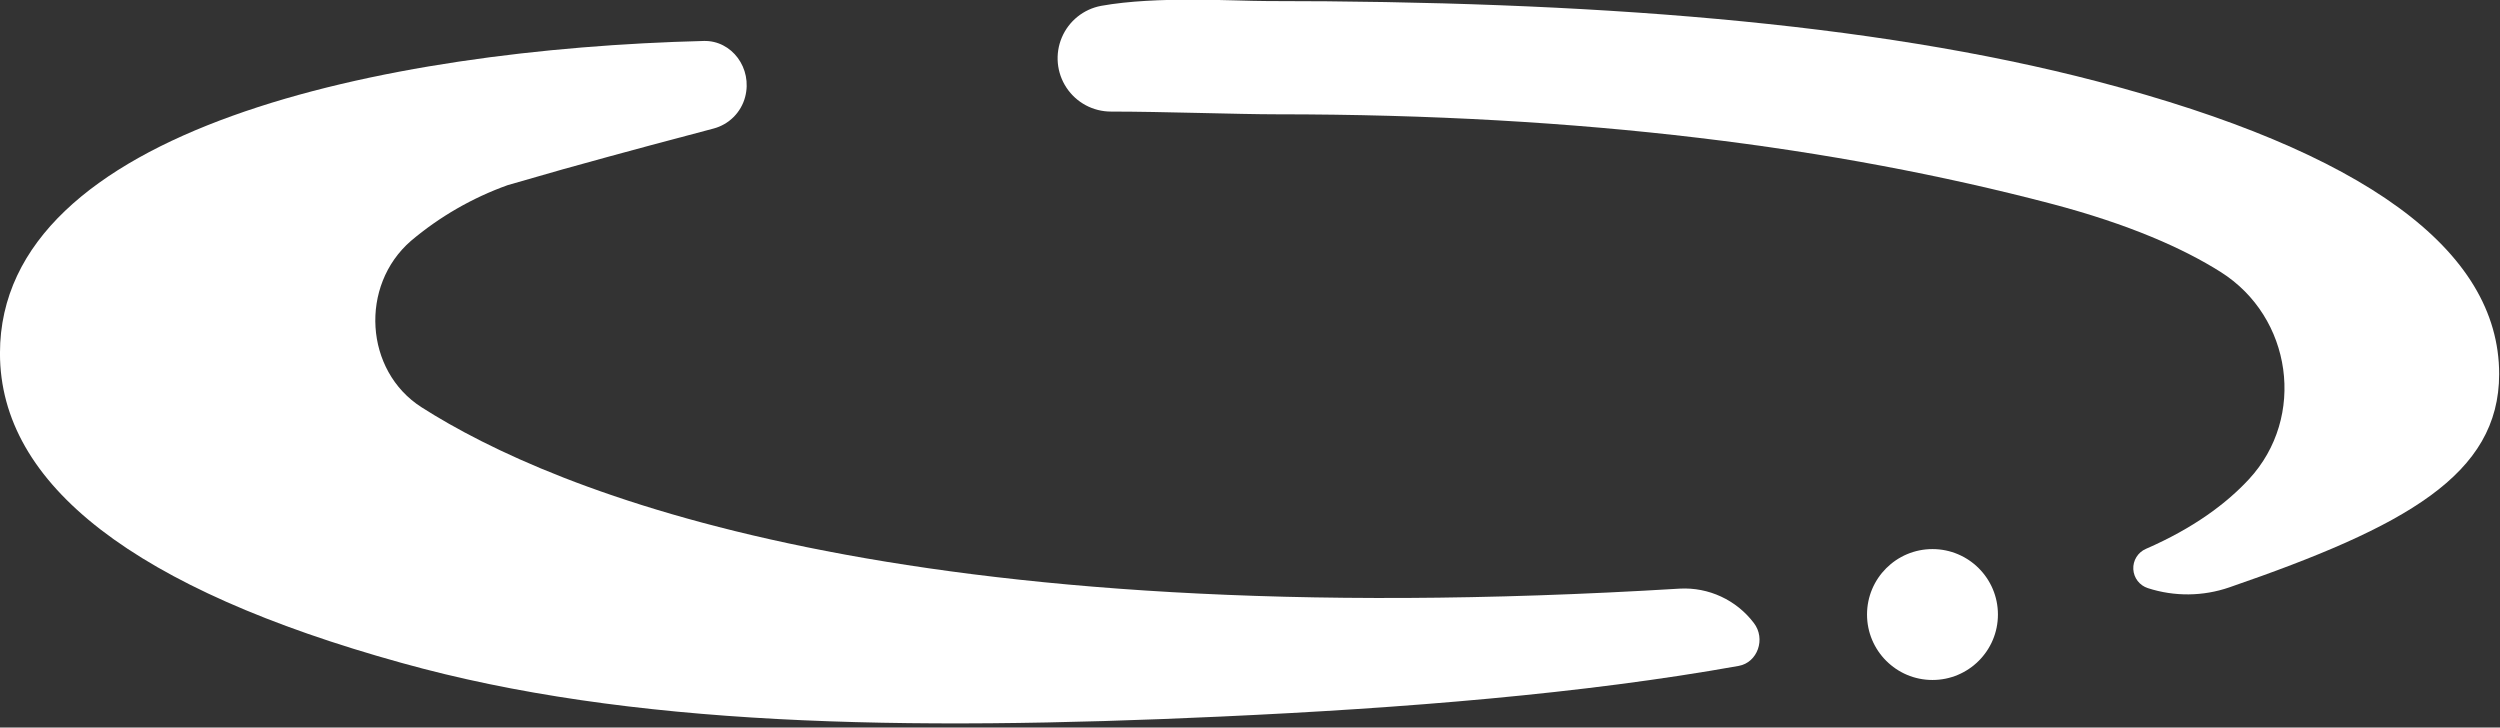 <?xml version="1.0" encoding="UTF-8" standalone="no"?>
<!DOCTYPE svg PUBLIC "-//W3C//DTD SVG 1.1//EN" "http://www.w3.org/Graphics/SVG/1.1/DTD/svg11.dtd">
<svg width="100%" height="100%" viewBox="0 0 512 149" version="1.1" xmlns="http://www.w3.org/2000/svg" xmlns:xlink="http://www.w3.org/1999/xlink" xml:space="preserve" xmlns:serif="http://www.serif.com/" style="fill-rule:evenodd;clip-rule:evenodd;stroke-linejoin:round;stroke-miterlimit:2;">
    <rect x="0" y="0" width="512" height="149" fill="#333333" stroke="none"/>
    <g transform="matrix(1,0,0,1,-42.516,-438.56)">
        <g transform="matrix(0.459,0,0,0.459,22.995,237.195)">
            <path d="M1000,683.6C996.418,685.163 994.18,688.78 994.383,692.682C994.586,696.584 997.188,699.952 1000.91,701.131C1012.73,704.955 1025.48,704.83 1037.22,700.78C1115.95,673.639 1157.62,650.53 1157.62,605.6C1157.62,550.147 1097.34,506.225 978.509,475.08C876.959,448.478 750.559,439.174 608.009,439.174C593.384,439.174 558.79,436.83 533.876,441.306C526.024,442.763 519.427,448.06 516.31,455.408C513.193,462.76 513.97,471.185 518.384,477.842C522.794,484.495 530.251,488.494 538.236,488.487C561.181,488.487 595.119,489.706 612.322,489.706C749.082,489.706 861.602,504.378 957.552,529.55C992.708,538.785 1016.87,549.659 1033.3,560.019C1065.27,580.128 1071.65,624.8 1045.98,652.527C1035.9,663.402 1021.21,674.371 999.998,683.605L1000,683.6Z" style="fill:white;fill-rule:nonzero;"/>
            <path d="M933.98,712.9C933.98,729.029 920.906,742.103 904.777,742.103C888.648,742.103 875.574,729.029 875.574,712.9C875.574,696.771 888.648,683.697 904.777,683.697C920.906,683.697 933.98,696.771 933.98,712.9" style="fill:white;fill-rule:nonzero;"/>
            <path d="M587.6,758.41C668.553,754.707 749.15,748.238 818.34,735.816C826.778,734.293 830.481,723.675 825.067,716.668C817.278,706.391 804.895,700.648 792.02,701.34C443.53,722.598 289.14,657.793 230.6,620.41C205.17,604.168 202.873,566.129 225.912,546.16C238.689,535.371 253.295,526.961 269.037,521.316C277.311,518.972 285.443,516.628 293.529,514.285C321.654,506.433 346.873,499.754 360.935,496.051C364.31,495.156 367.388,493.383 369.861,490.914C372.33,488.441 374.103,485.363 374.998,481.988C378.373,469.144 369.045,456.676 356.576,456.98C214.006,460.566 42.516,496.168 42.516,596.32C42.516,655.031 102.797,701.51 221.626,734.46C323.016,762.796 445.316,764.952 587.606,758.413L587.6,758.41Z" style="fill:white;fill-rule:nonzero;"/>
        </g>
    </g>
</svg>
